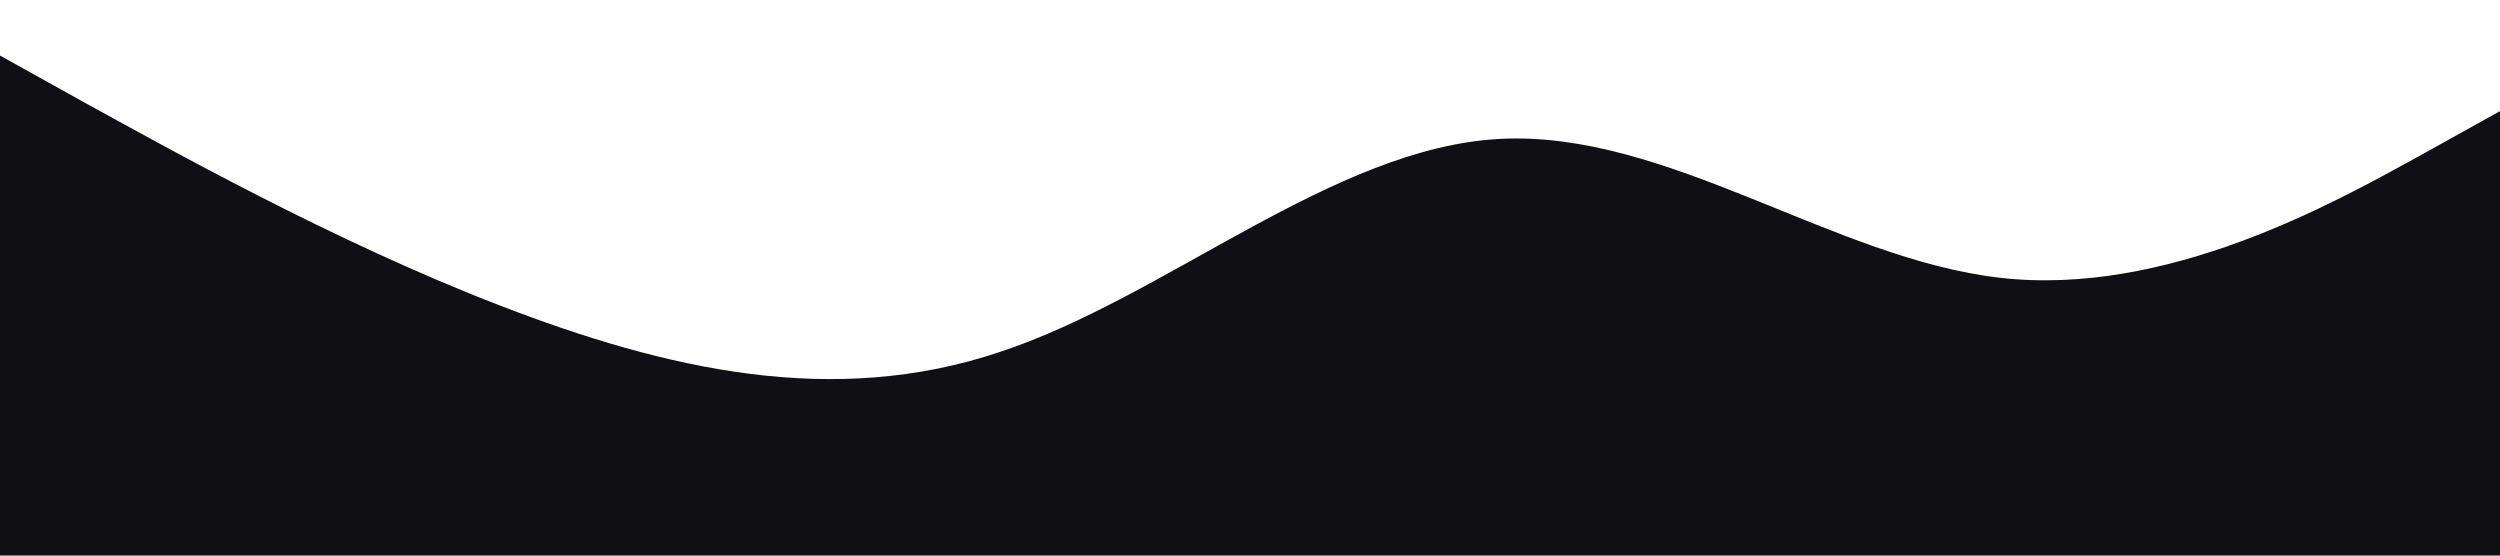 <?xml version="1.0" standalone="no"?><svg xmlns="http://www.w3.org/2000/svg" viewBox="0 0 1440 320"><path fill="#100f13" fill-opacity="1" d="M0,32L48,58.7C96,85,192,139,288,176C384,213,480,235,576,202.7C672,171,768,85,864,80C960,75,1056,149,1152,160C1248,171,1344,117,1392,90.7L1440,64L1440,320L1392,320C1344,320,1248,320,1152,320C1056,320,960,320,864,320C768,320,672,320,576,320C480,320,384,320,288,320C192,320,96,320,48,320L0,320Z"></path></svg>